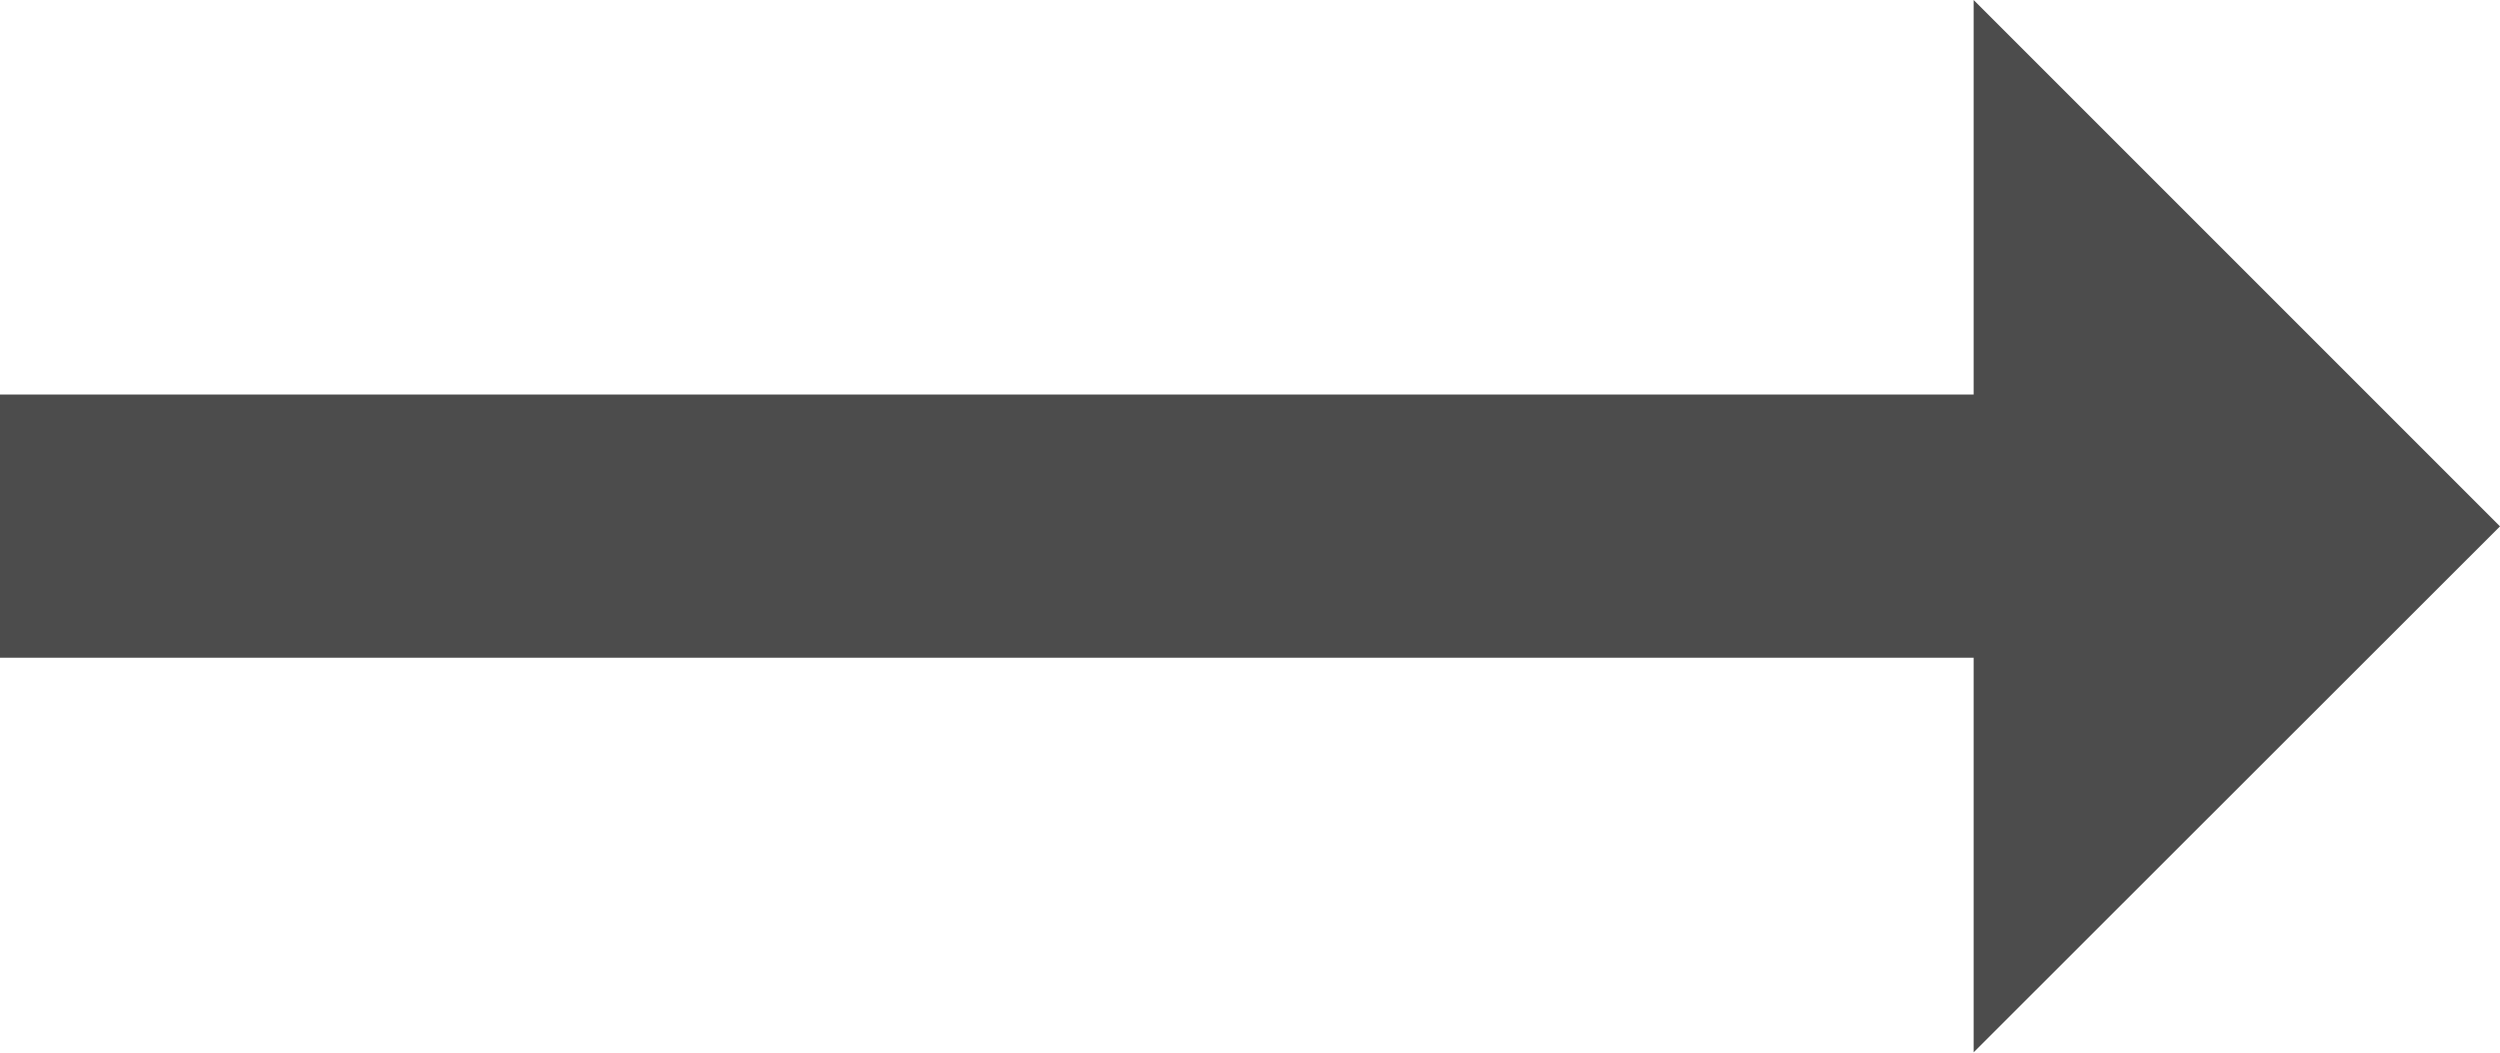 <svg xmlns="http://www.w3.org/2000/svg" width="12.444" height="5.239" viewBox="0 0 12.444 5.239">
  <path id="tümünü_gör_icon" data-name="tümünü gör icon" d="M709,458.056l-2.62-2.62V457.4h-9.824v1.31h9.824v1.964Z" transform="translate(-696.556 -455.436)" fill="#4c4c4c"/>
</svg>
